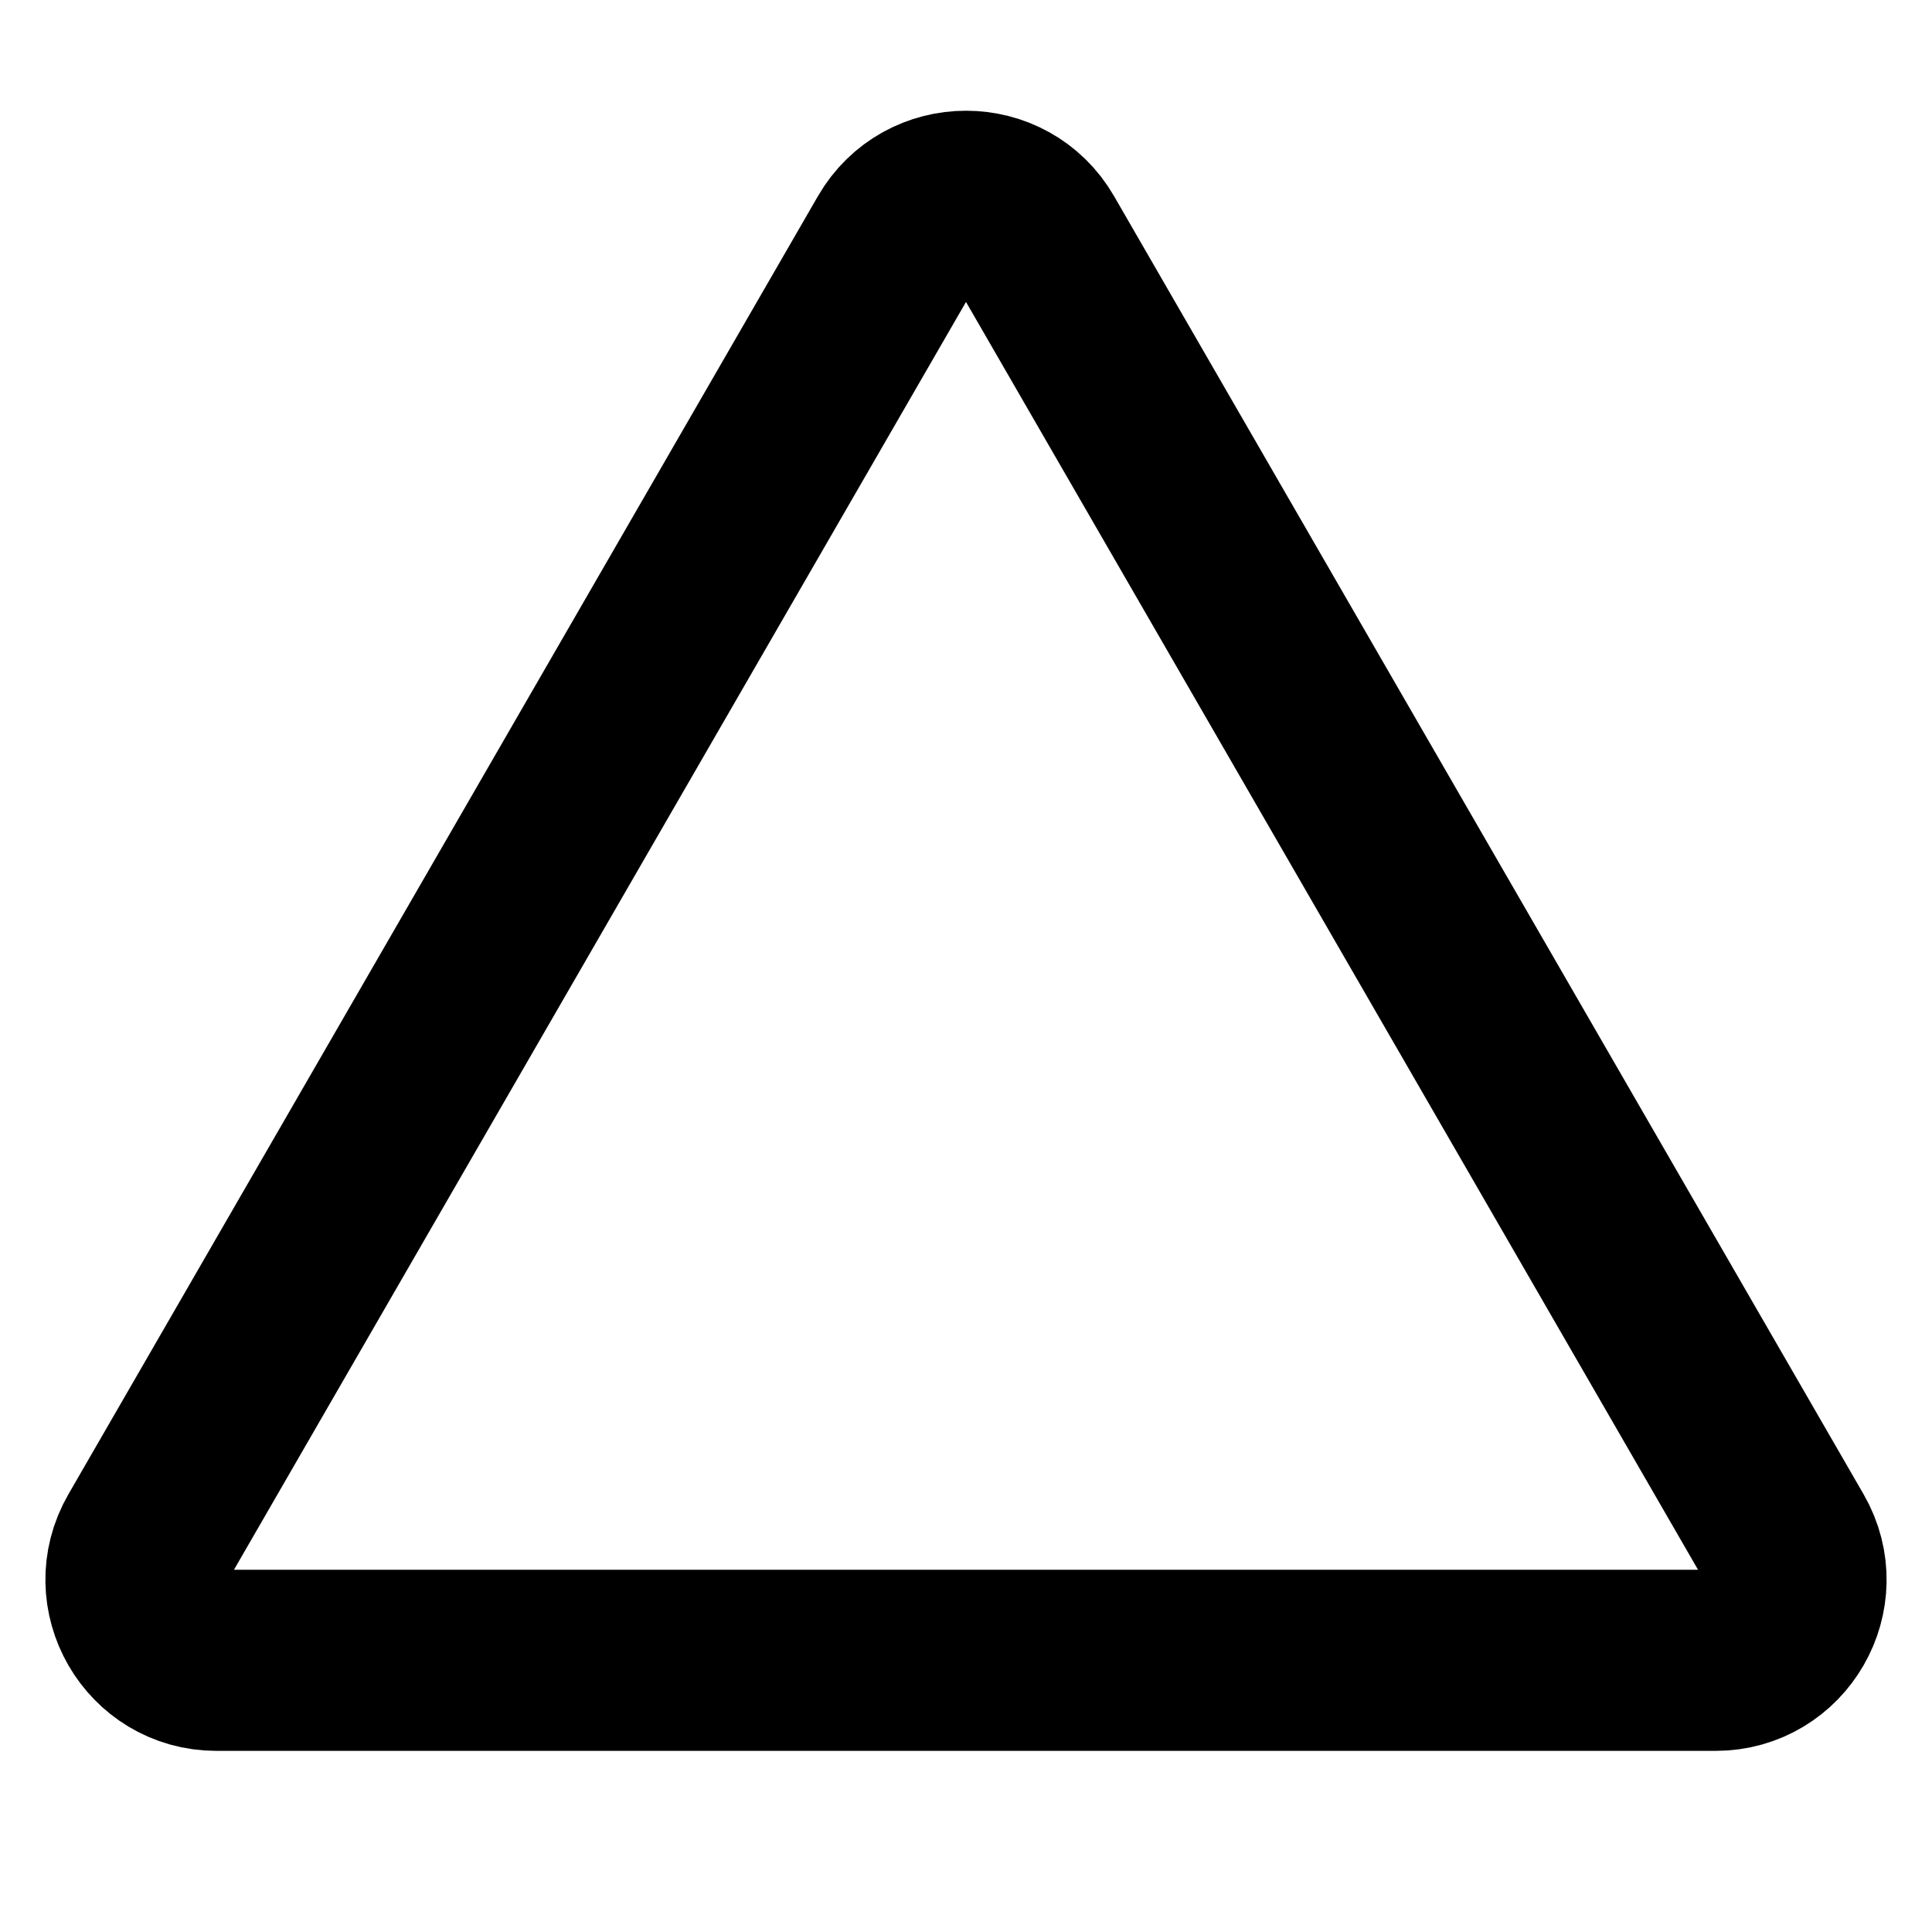 <svg width="16" height="16" viewBox="0 0 16 16" fill="none" xmlns="http://www.w3.org/2000/svg">
  <g clip-path="url(#polygonIconClip0)">
    <path d="M7.423 2C7.679 1.556 8.321 1.556 8.577 2L14.784 12.75C15.04 13.194 14.72 13.75 14.207 13.75H1.793C1.28 13.75 0.96 13.194 1.216 12.75L7.423 2Z" stroke="currentColor" stroke-width="1.5" />
  </g>
  <defs>
    <clip-path id="polygonIconClip0">
      <path d="M0 0H16V16H0V0Z" fill="currentColor" />
    </clip-path>
  </defs>
</svg>
